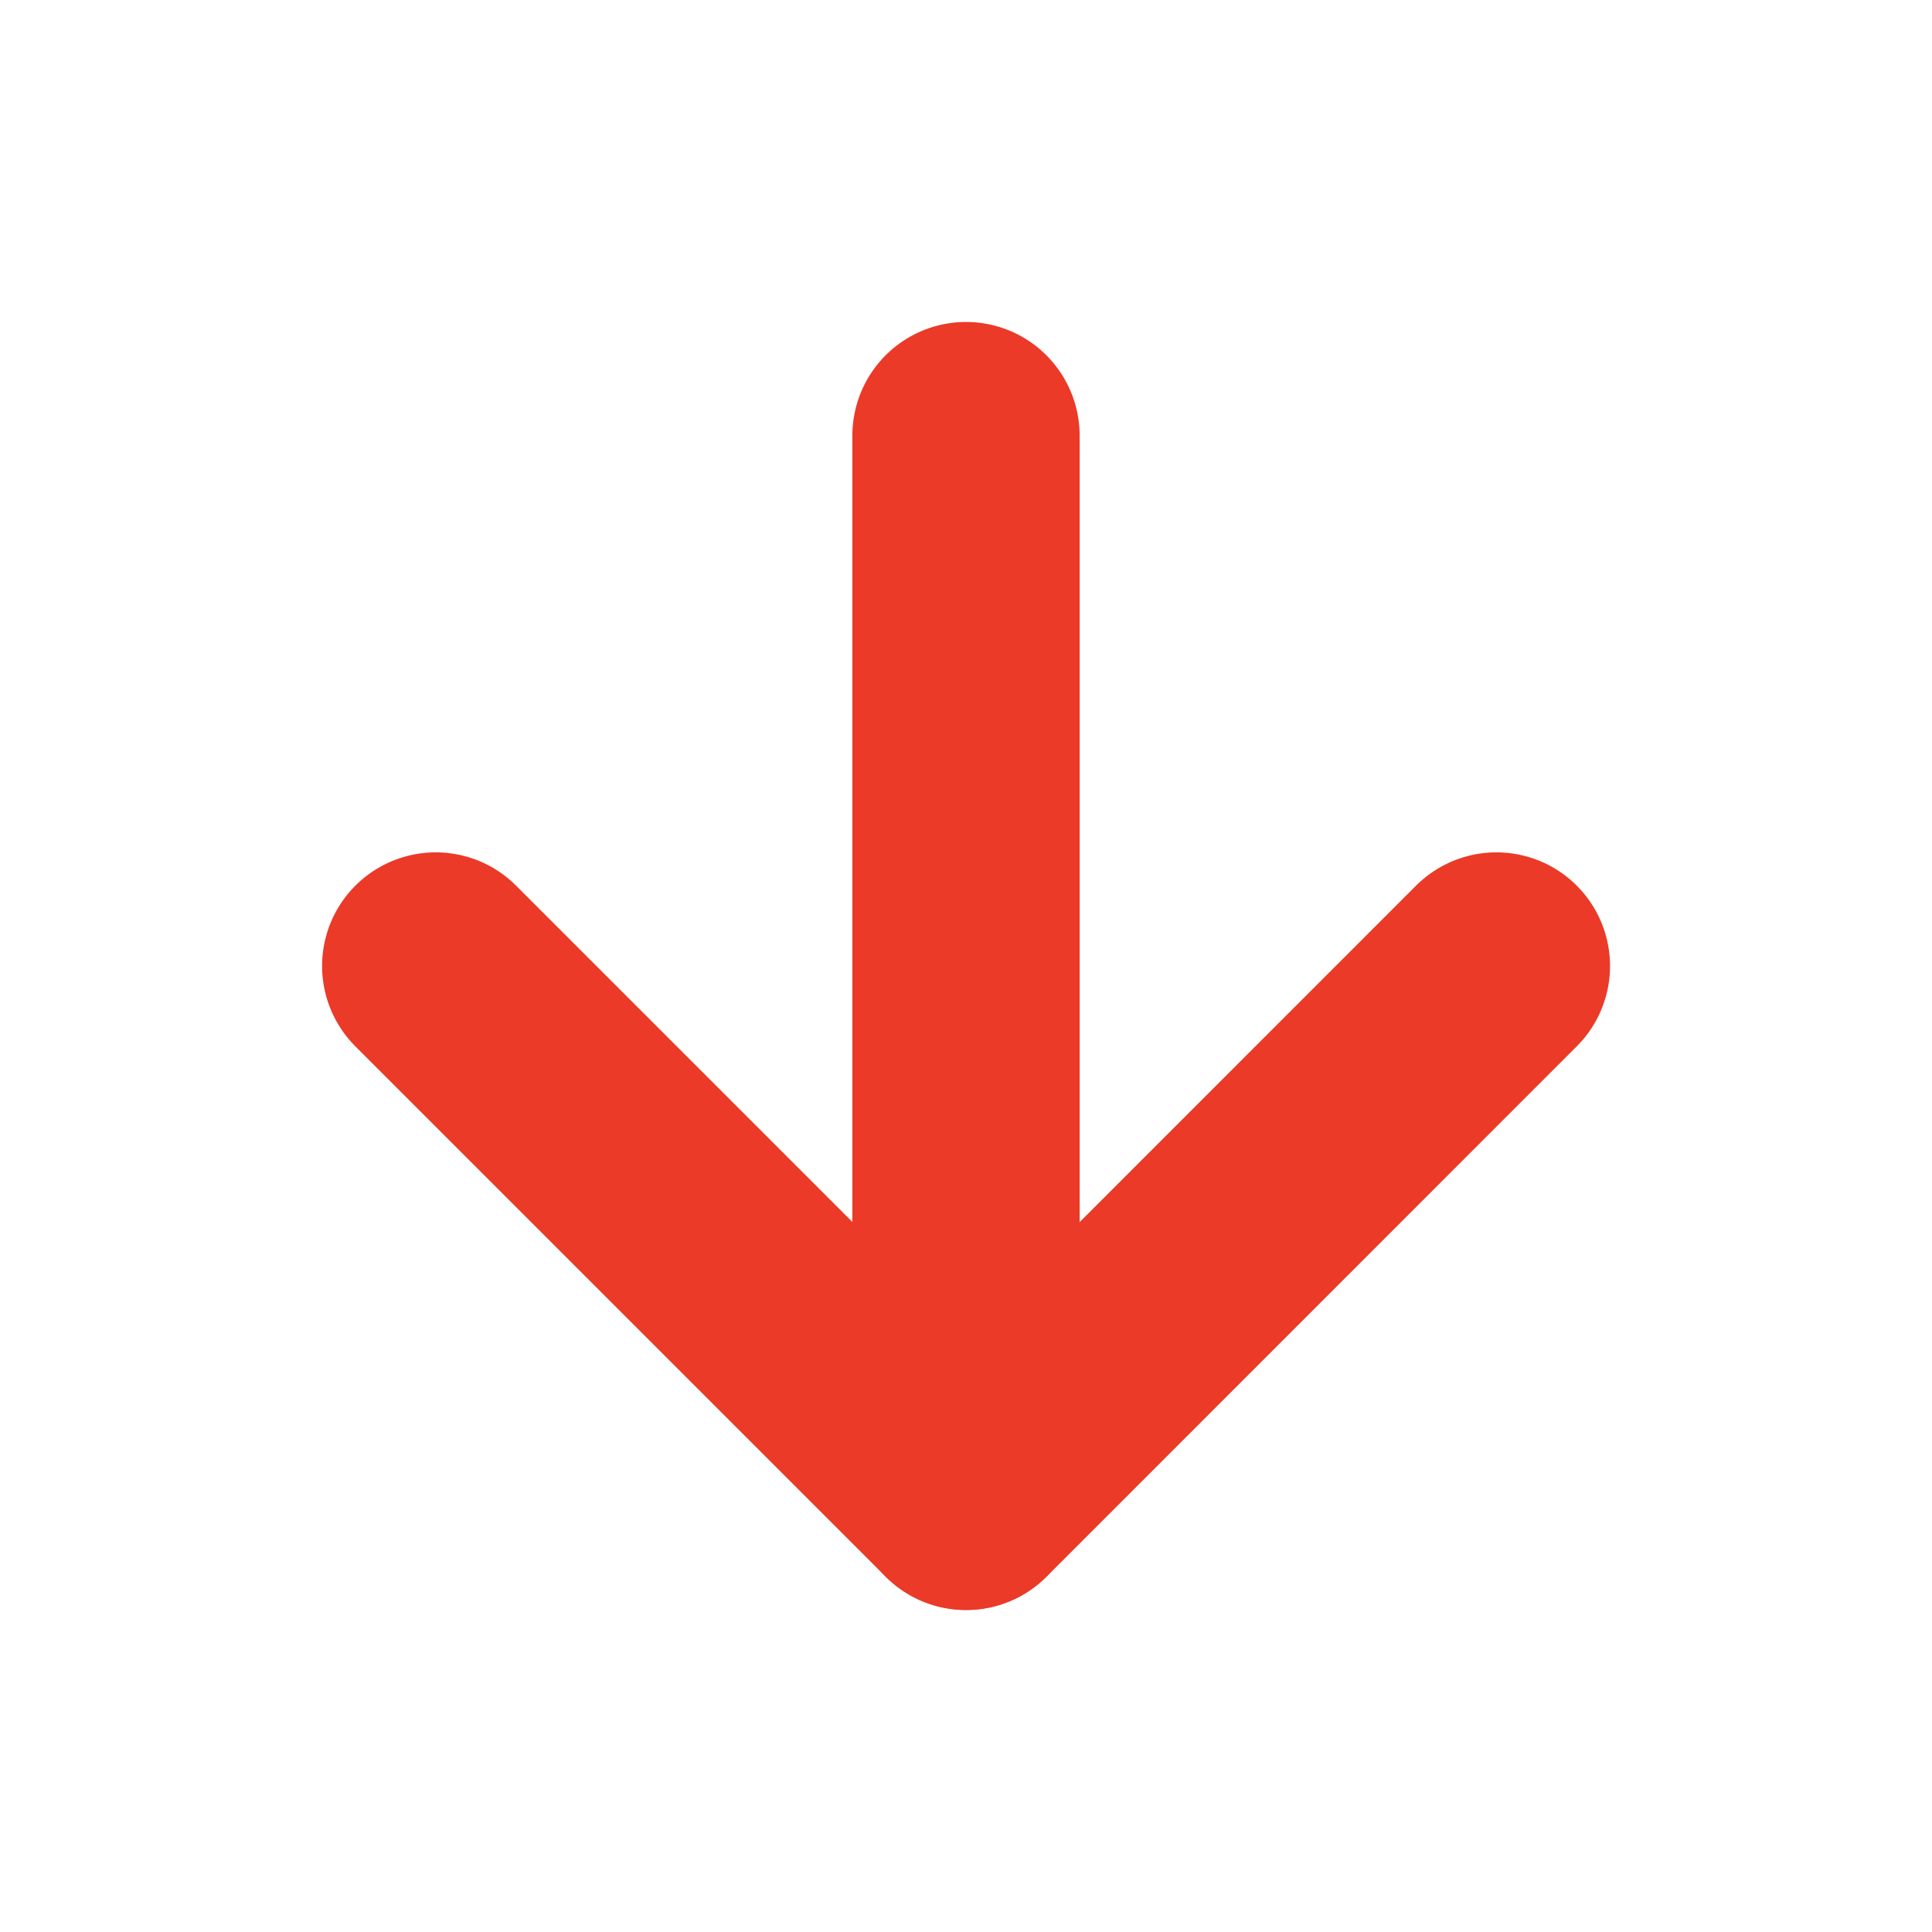<svg width="17" height="17" viewBox="0 0 17 17" fill="none" xmlns="http://www.w3.org/2000/svg">
<path d="M8.5 3.833V13.166" stroke="#EB3A28" stroke-width="2" stroke-linecap="round" stroke-linejoin="round"/>
<path d="M13.167 8.5L8.501 13.167L3.834 8.5" stroke="#EB3A28" stroke-width="2" stroke-linecap="round" stroke-linejoin="round"/>
</svg>
